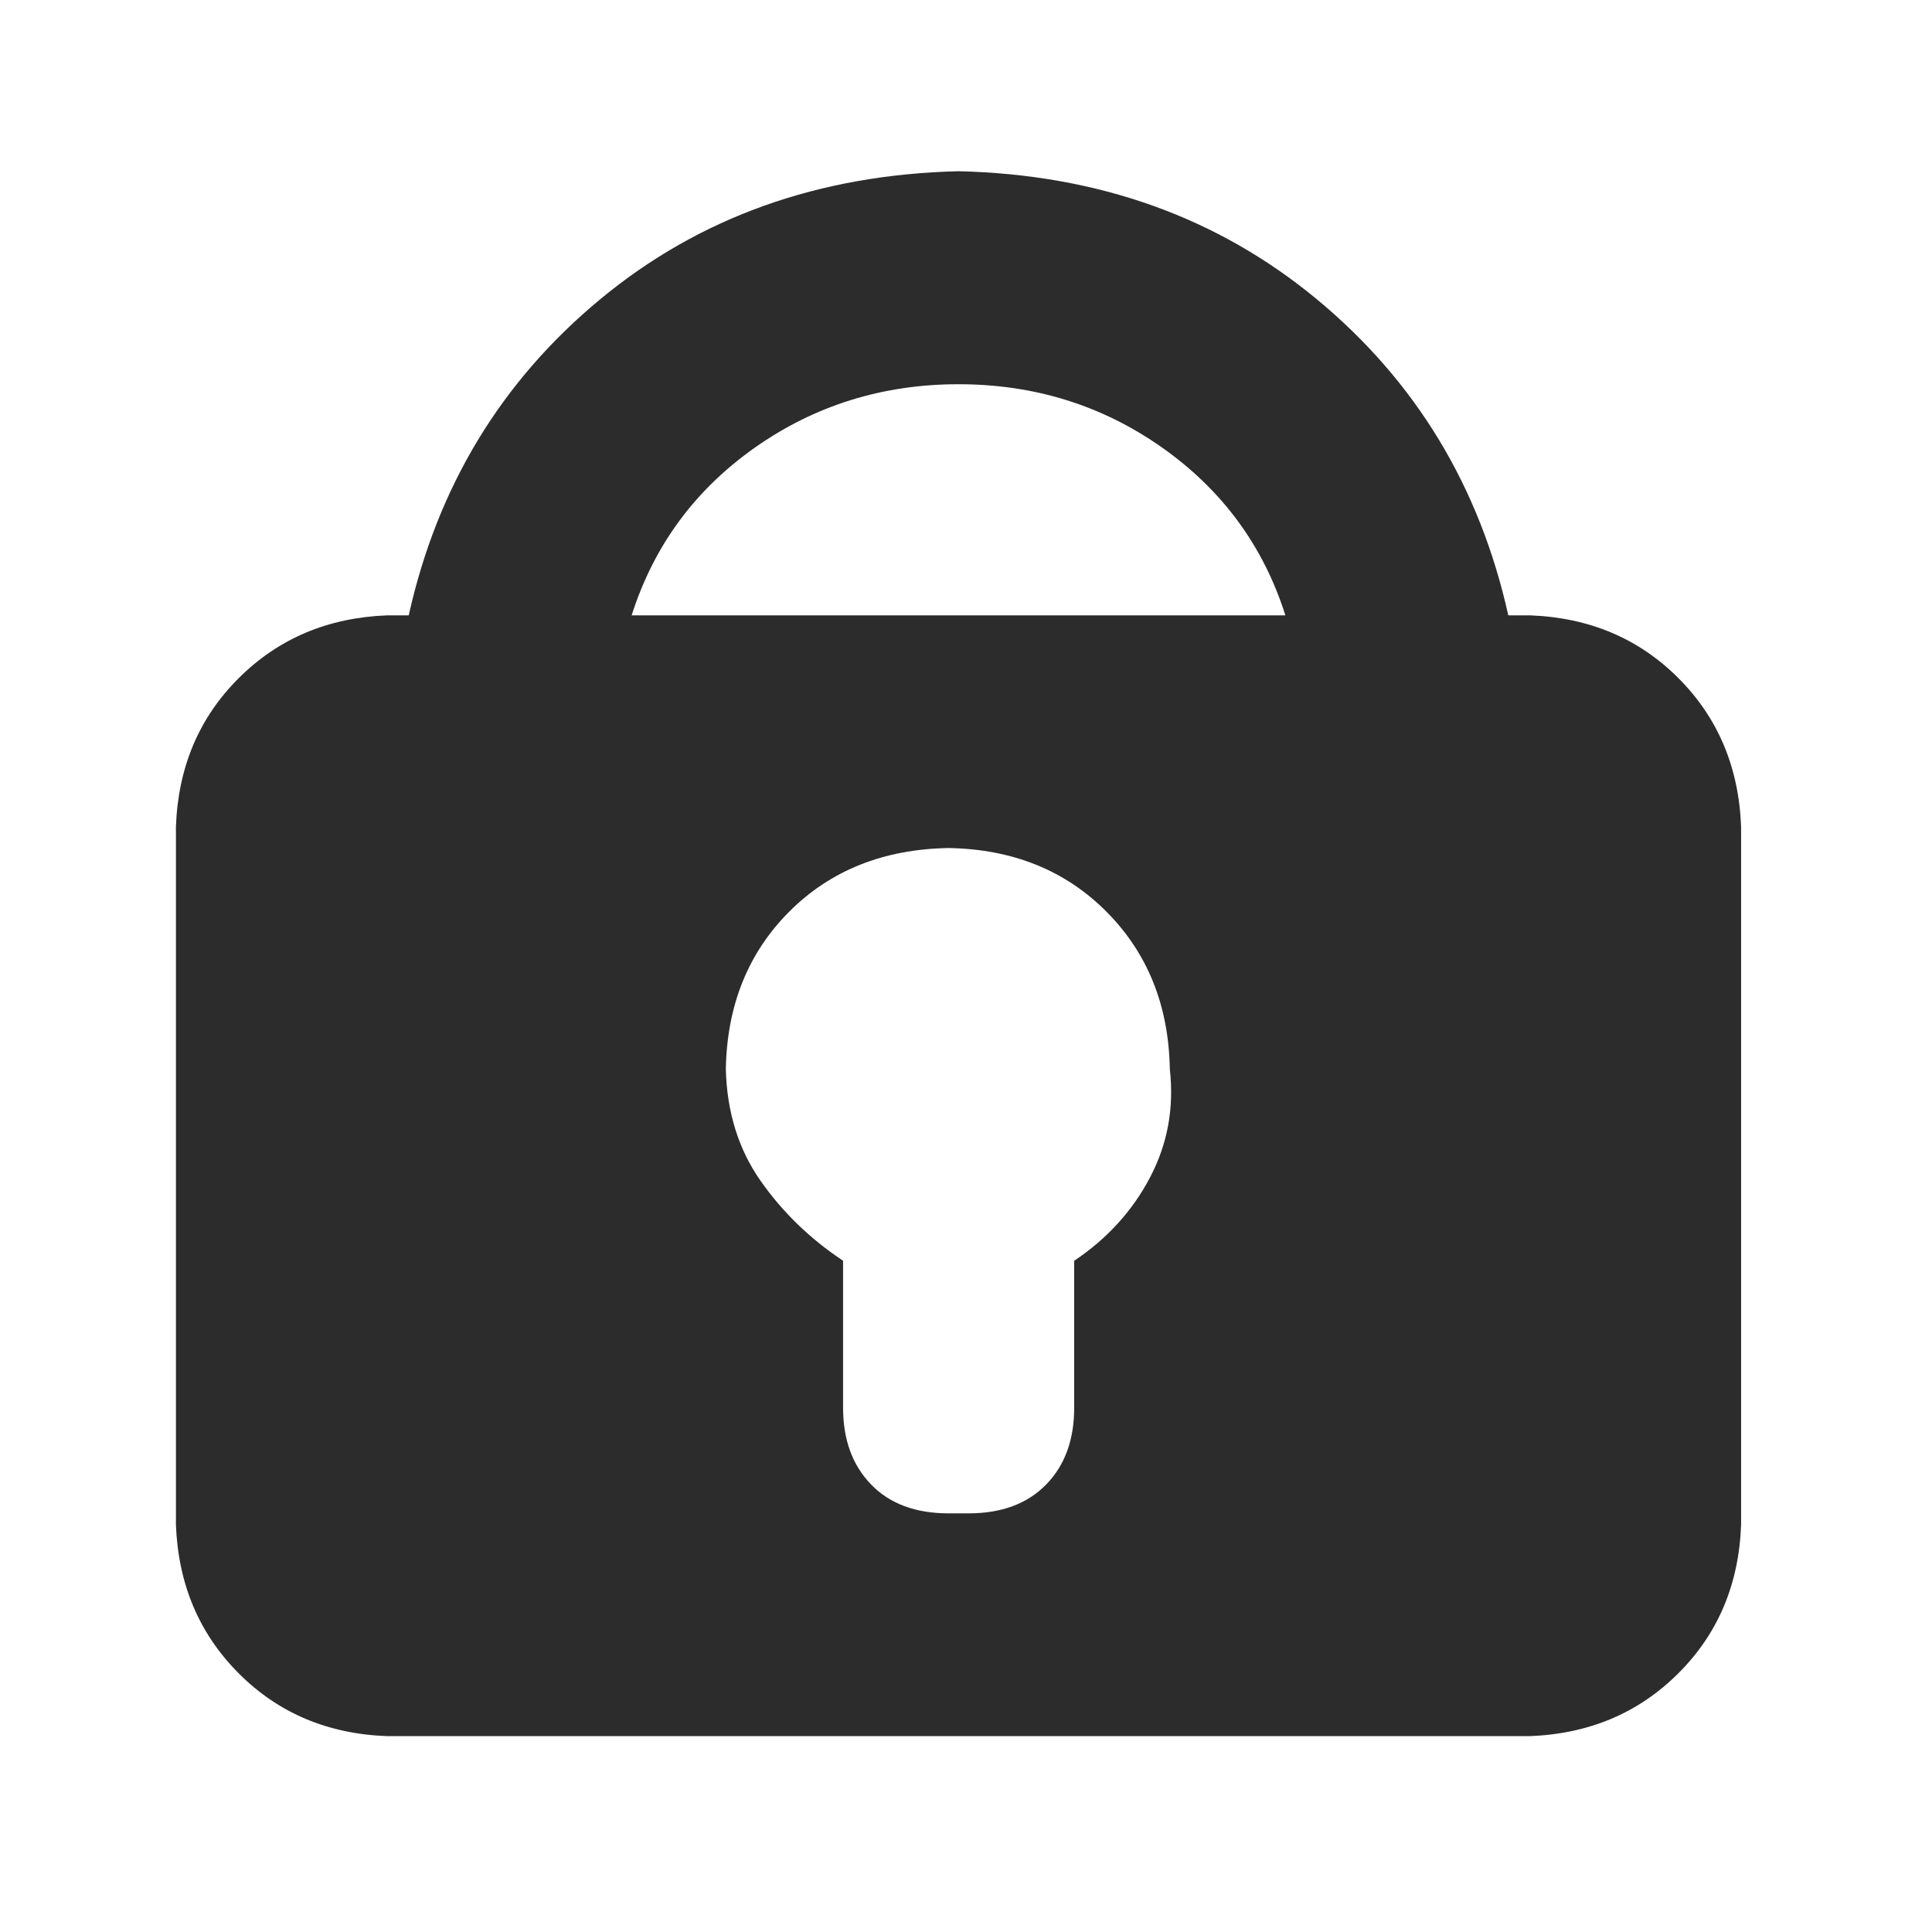 <?xml version="1.0" standalone="no"?><!DOCTYPE svg PUBLIC "-//W3C//DTD SVG 1.1//EN" "http://www.w3.org/Graphics/SVG/1.1/DTD/svg11.dtd"><svg t="1578231570976" class="icon" viewBox="0 0 1024 1024" version="1.1" xmlns="http://www.w3.org/2000/svg" p-id="9606" xmlns:xlink="http://www.w3.org/1999/xlink" width="128" height="128"><defs><style type="text/css"></style></defs><path d="M889.536 359.36c20.992 20.992 32.064 47.232 33.28 78.72v370.112c-1.152 31.488-12.224 57.728-33.28 78.72s-47.232 32.064-78.72 33.28H205.248c-31.488-1.152-57.728-12.224-78.72-33.28s-32.064-47.232-33.28-78.72V438.144c1.152-31.488 12.224-57.728 33.28-78.72s47.232-32.064 78.72-33.28h11.392c15.168-68.224 49.024-124.096 101.504-167.552 52.48-43.456 115.776-66.048 189.888-67.84 74.048 1.728 137.344 24.384 189.888 67.84 52.48 43.456 86.336 99.328 101.504 167.552h11.392c31.488 1.152 57.728 12.224 78.72 33.216z m-208.256-33.216c-11.648-36.736-33.408-66.368-65.216-88.832-31.808-22.464-67.84-33.664-108.032-33.664s-76.288 11.264-108.032 33.664c-31.808 22.464-53.504 52.032-65.216 88.832h346.496zM609.536 624.064c9.344-17.792 12.8-36.864 10.496-57.344-0.576-33.856-11.84-61.696-33.664-83.584s-49.728-33.088-83.584-33.664c-34.432 0.576-62.592 11.84-84.416 33.664s-33.088 49.728-33.664 83.584c0.576 22.72 6.72 42.432 18.368 59.072 11.648 16.64 26.24 30.784 43.776 42.432v77.888c0 16.896 4.928 30.464 14.848 40.704 9.92 10.24 23.616 15.296 41.152 15.296h10.496c17.472 0 31.232-5.12 41.152-15.296 9.92-10.176 14.848-23.744 14.848-40.704v-77.888c17.408-11.648 30.848-26.368 40.192-44.16z" p-id="9607" fill="#2c2c2c"></path></svg>